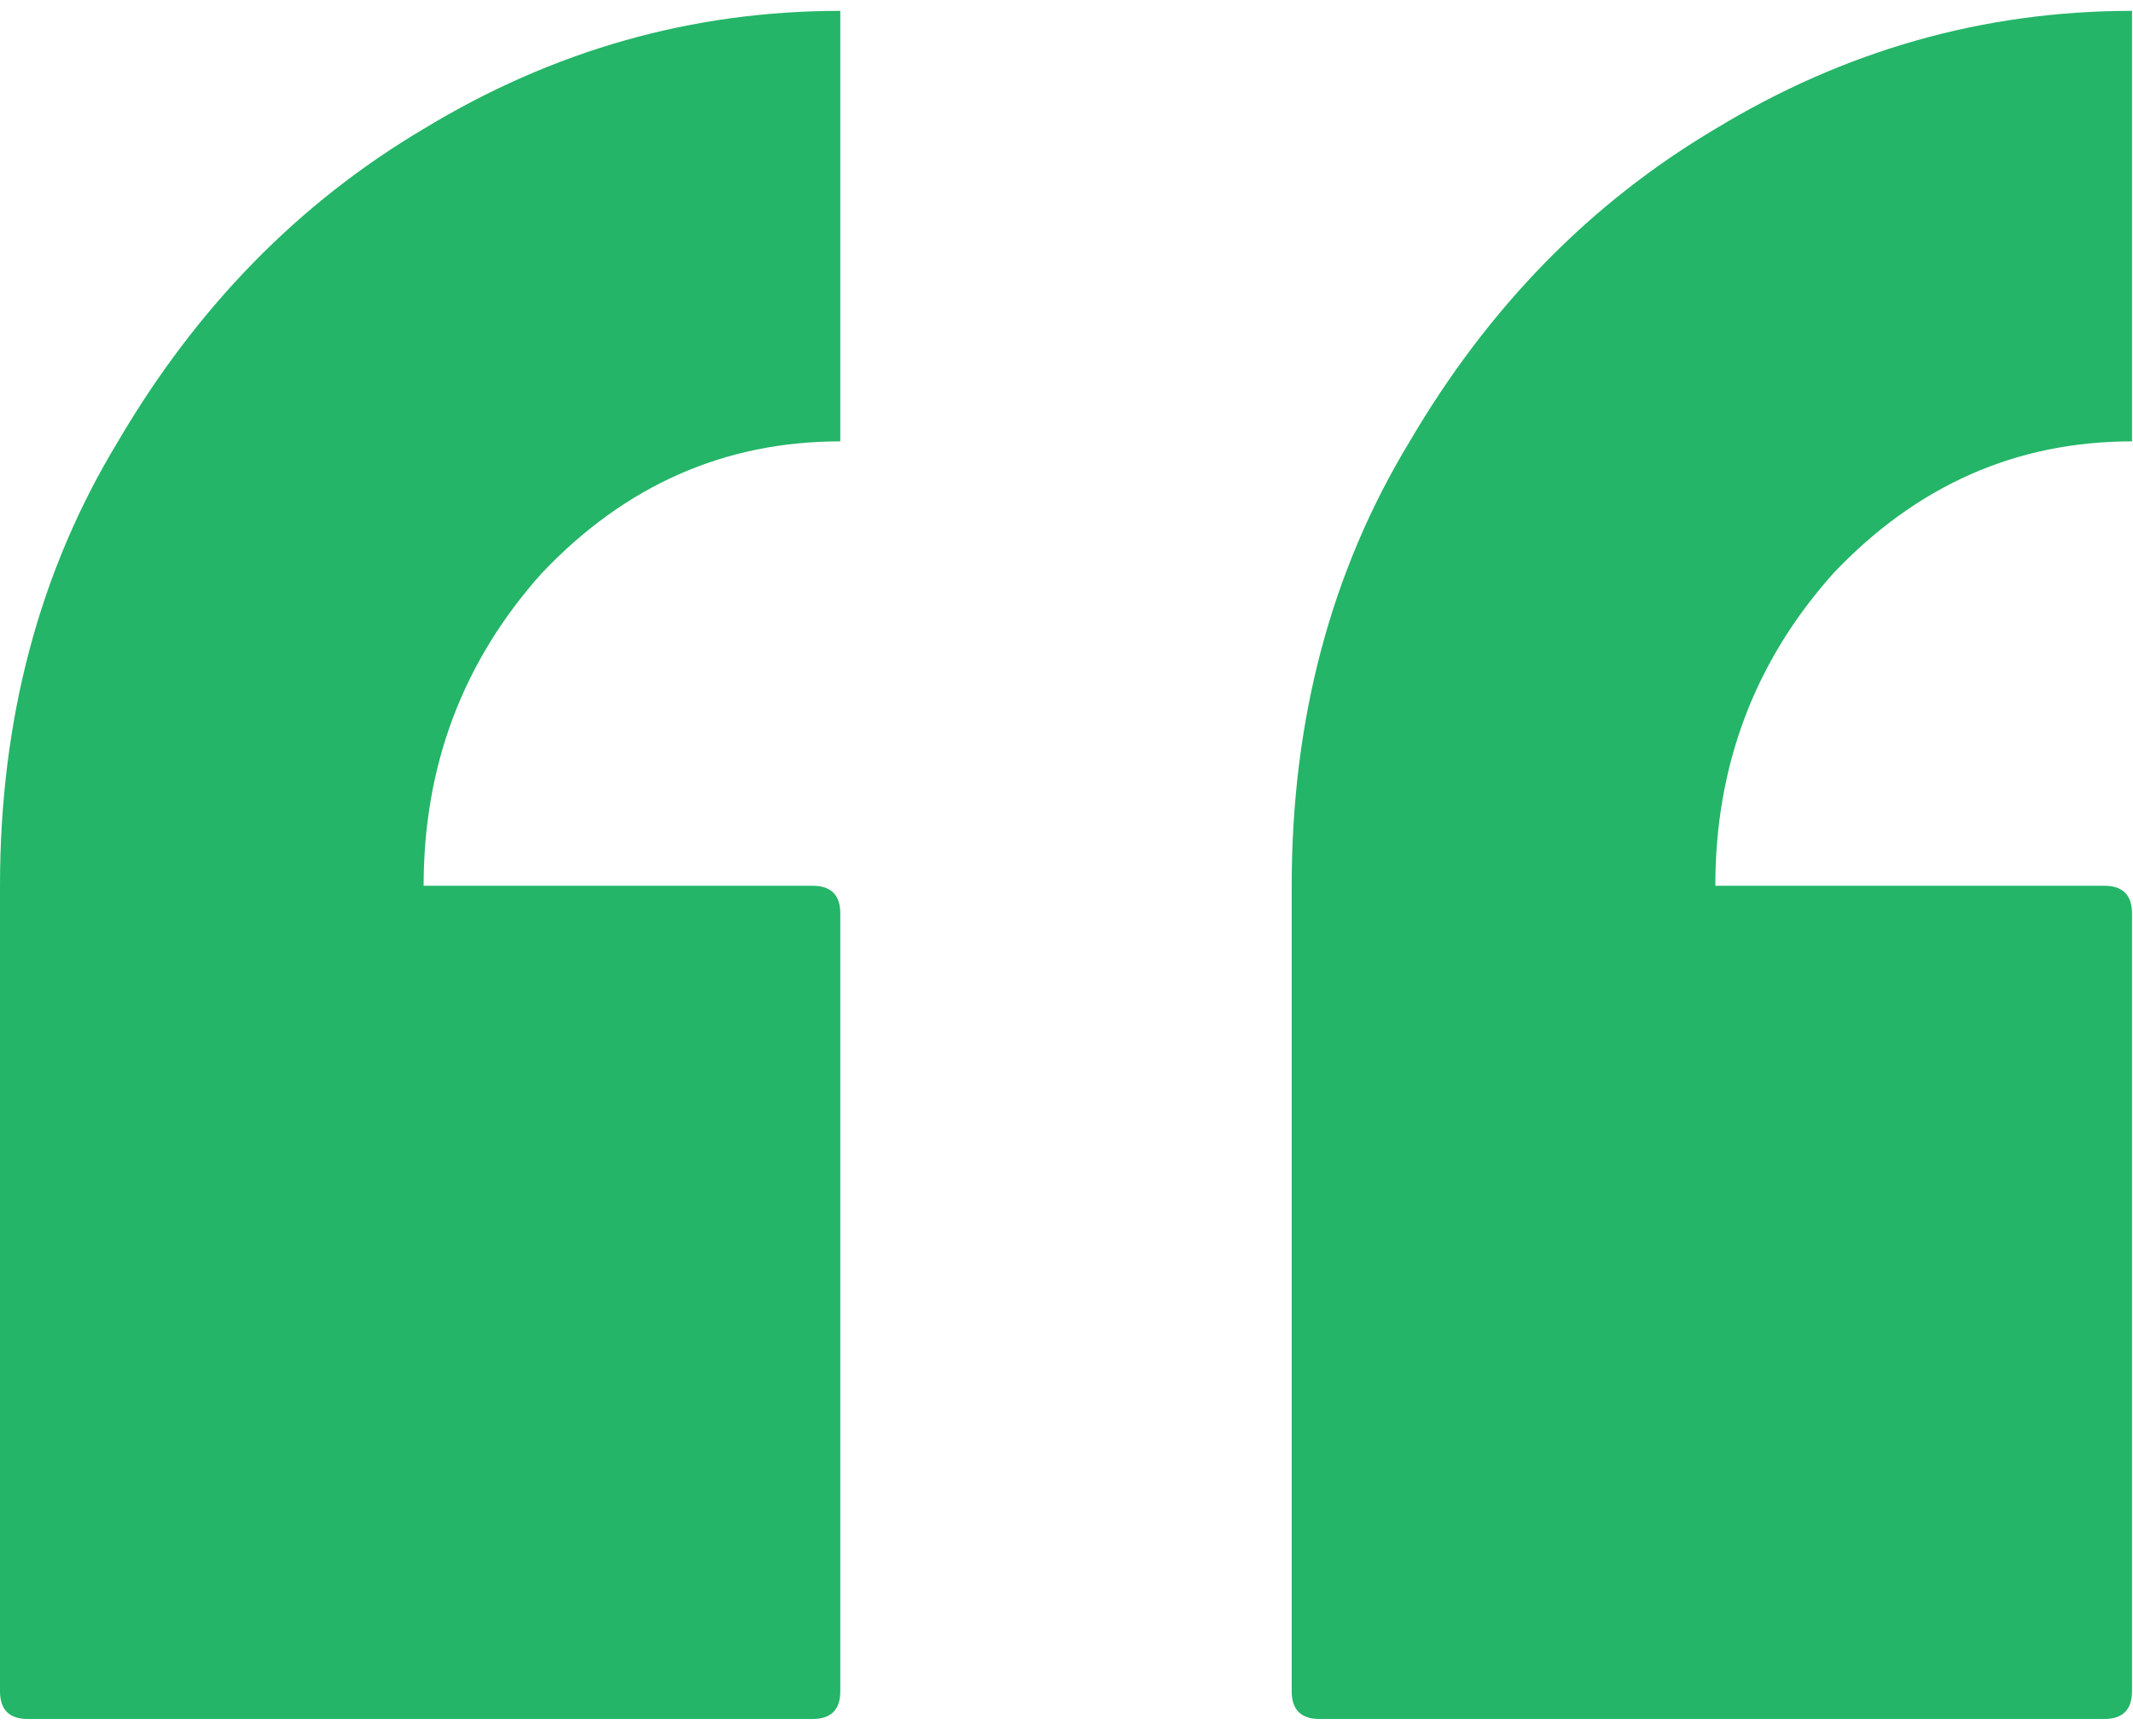 <svg width="43" height="35" viewBox="0 0 43 35" fill="none" xmlns="http://www.w3.org/2000/svg">
<path d="M26.6 34.659C26.227 34.659 26.04 34.472 26.04 34.099V17.859C26.04 14.499 26.833 11.512 28.42 8.899C30.007 6.192 32.06 4.092 34.58 2.599C37.193 1.012 39.993 0.219 42.98 0.219V8.899C40.647 8.899 38.64 9.785 36.96 11.559C35.373 13.332 34.58 15.432 34.58 17.859H42.42C42.793 17.859 42.98 18.045 42.98 18.419V34.099C42.98 34.472 42.793 34.659 42.42 34.659H26.6ZM0.56 34.659C0.187 34.659 0 34.472 0 34.099V17.859C0 14.499 0.793 11.512 2.38 8.899C3.967 6.192 6.02 4.092 8.54 2.599C11.153 1.012 13.953 0.219 16.94 0.219V8.899C14.607 8.899 12.6 9.785 10.92 11.559C9.333 13.332 8.54 15.432 8.54 17.859H16.38C16.753 17.859 16.94 18.045 16.94 18.419V34.099C16.94 34.472 16.753 34.659 16.38 34.659H0.56Z" fill="#24B568"/>
</svg>
